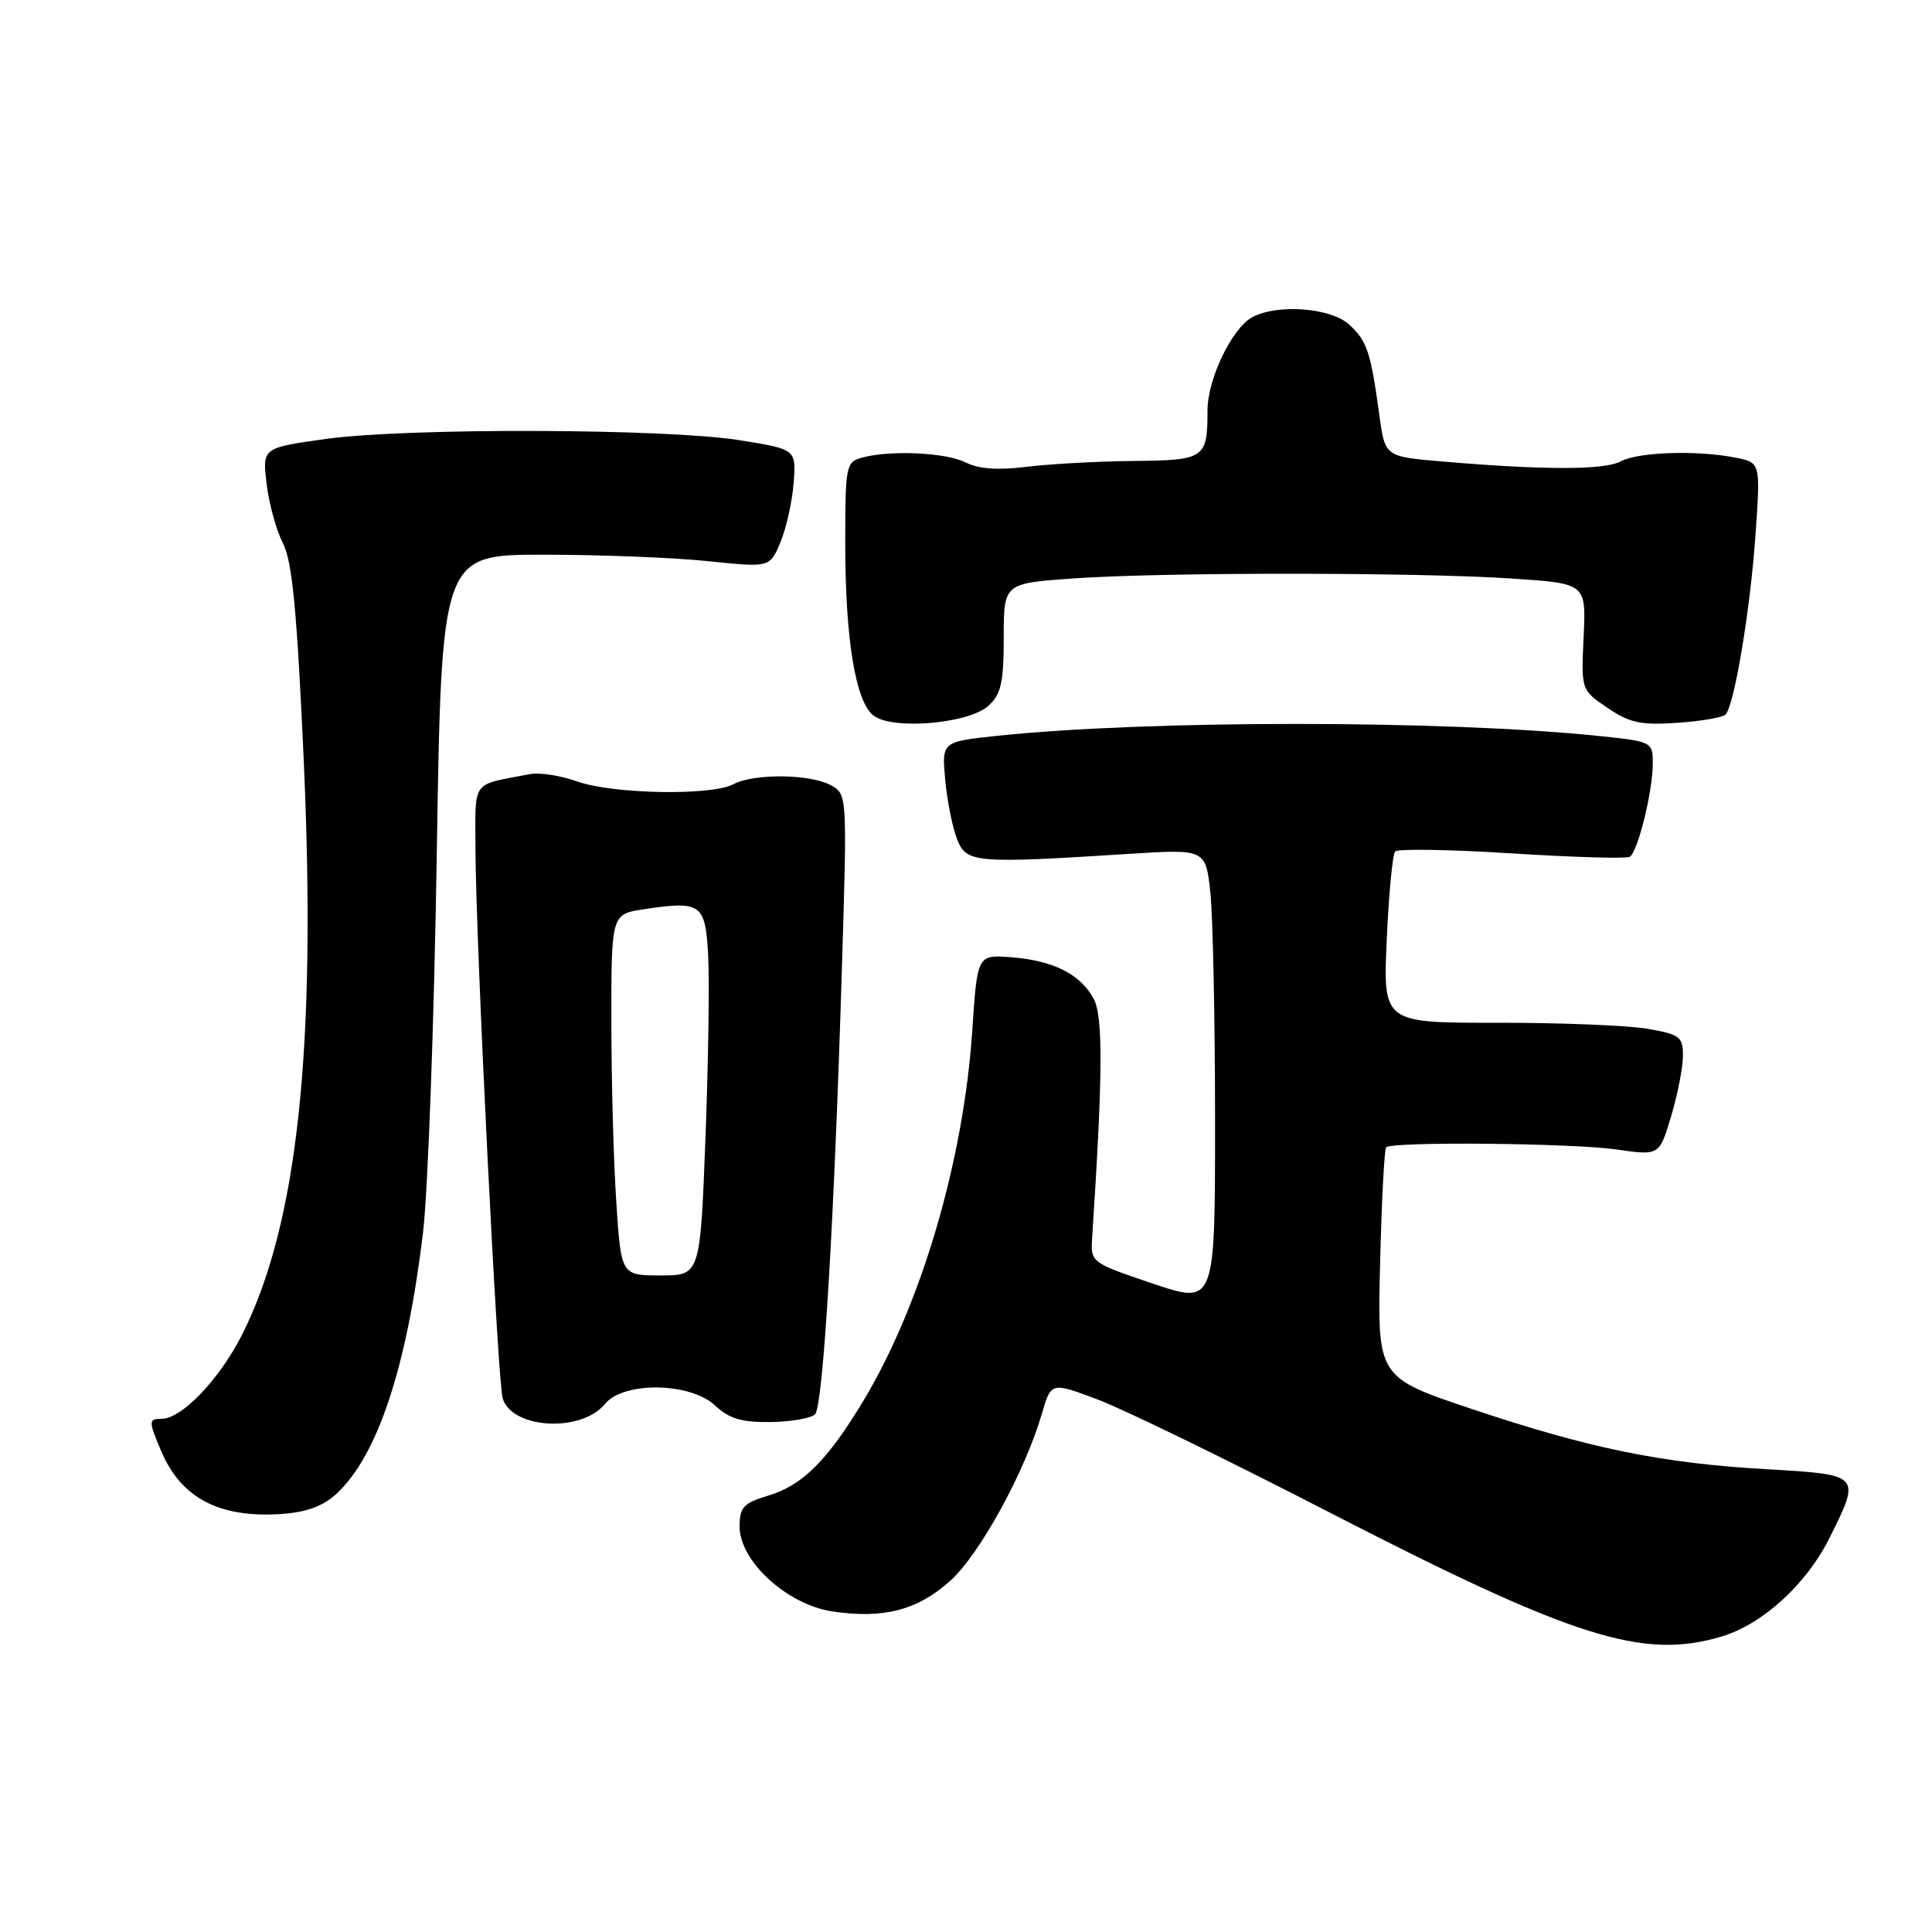 <?xml version="1.0" encoding="UTF-8" standalone="no"?>
<!DOCTYPE svg PUBLIC "-//W3C//DTD SVG 1.1//EN" "http://www.w3.org/Graphics/SVG/1.1/DTD/svg11.dtd" >
<svg xmlns="http://www.w3.org/2000/svg" xmlns:xlink="http://www.w3.org/1999/xlink" version="1.1" viewBox="0 0 256 256">
 <g >
 <path fill="currentColor"
d=" M 228.14 216.84 C 233.57 215.21 239.36 209.92 242.41 203.80 C 246.61 195.39 246.62 195.40 234.10 194.68 C 220.21 193.89 210.63 191.93 195.00 186.69 C 182.50 182.50 182.50 182.50 182.87 167.50 C 183.07 159.25 183.43 152.29 183.67 152.03 C 184.40 151.24 208.20 151.46 214.19 152.31 C 219.88 153.13 219.88 153.13 221.44 147.88 C 222.30 145.00 223.00 141.40 223.00 139.88 C 223.00 137.37 222.57 137.05 218.25 136.31 C 215.64 135.87 206.70 135.51 198.38 135.52 C 183.26 135.54 183.26 135.54 183.75 124.52 C 184.02 118.46 184.52 113.19 184.87 112.82 C 185.22 112.45 192.17 112.56 200.33 113.08 C 208.49 113.59 215.52 113.80 215.96 113.53 C 217.02 112.87 219.00 104.85 219.00 101.19 C 219.00 98.29 218.93 98.25 211.75 97.51 C 191.24 95.40 152.09 95.40 132.14 97.50 C 124.78 98.28 124.78 98.28 125.25 103.39 C 125.52 106.20 126.23 109.74 126.84 111.25 C 128.09 114.35 129.18 114.44 149.64 113.14 C 159.77 112.50 159.77 112.50 160.39 118.40 C 160.72 121.64 161.00 135.22 161.00 148.58 C 161.00 172.86 161.00 172.86 152.75 170.08 C 144.50 167.29 144.50 167.29 144.72 163.90 C 146.13 142.48 146.18 134.71 144.92 132.35 C 143.17 129.09 139.57 127.27 133.98 126.84 C 129.50 126.50 129.50 126.50 128.83 136.56 C 127.69 153.74 122.09 172.81 114.44 185.55 C 109.66 193.50 106.35 196.82 101.79 198.18 C 98.51 199.16 98.00 199.72 98.00 202.28 C 98.00 206.86 104.29 212.62 110.28 213.52 C 117.08 214.54 121.60 213.36 125.95 209.43 C 129.84 205.91 135.83 194.97 138.06 187.31 C 139.28 183.12 139.28 183.12 145.47 185.45 C 148.88 186.73 162.39 193.31 175.51 200.07 C 208.51 217.07 217.65 219.98 228.14 216.84 Z  M 44.63 197.89 C 50.05 192.83 53.91 181.17 56.05 163.35 C 56.70 157.93 57.52 135.50 57.87 113.50 C 58.50 73.50 58.50 73.50 72.00 73.50 C 79.42 73.50 89.22 73.88 93.76 74.35 C 102.01 75.21 102.01 75.21 103.41 71.85 C 104.18 70.01 104.97 66.48 105.16 64.01 C 105.50 59.53 105.50 59.53 98.00 58.33 C 88.26 56.77 53.87 56.67 43.13 58.17 C 34.76 59.34 34.76 59.34 35.33 64.11 C 35.64 66.74 36.61 70.28 37.49 71.98 C 38.72 74.35 39.35 80.92 40.24 100.60 C 41.96 138.80 39.46 162.23 32.07 176.86 C 29.10 182.75 24.08 188.00 21.42 188.00 C 19.67 188.00 19.66 188.27 21.36 192.28 C 24.00 198.51 29.07 201.17 37.28 200.61 C 40.64 200.38 42.83 199.57 44.63 197.89 Z  M 80.16 186.03 C 82.62 183.02 91.47 183.15 94.77 186.25 C 96.62 187.99 98.29 188.48 102.11 188.43 C 104.82 188.39 107.47 187.93 108.00 187.40 C 109.07 186.33 110.56 161.51 111.57 127.85 C 112.26 105.21 112.26 105.21 110.04 104.02 C 107.27 102.54 99.85 102.48 97.16 103.92 C 94.27 105.46 81.23 105.23 76.50 103.55 C 74.30 102.77 71.49 102.33 70.25 102.57 C 62.34 104.09 63.00 103.20 63.00 112.27 C 63.01 124.04 65.93 183.15 66.61 185.31 C 67.88 189.36 77.04 189.85 80.16 186.03 Z  M 130.96 93.53 C 132.65 92.00 133.00 90.46 133.00 84.49 C 133.00 77.30 133.00 77.30 142.15 76.65 C 153.92 75.81 187.64 75.82 200.33 76.66 C 210.17 77.31 210.17 77.31 209.84 84.37 C 209.51 91.43 209.51 91.43 213.01 93.80 C 215.93 95.79 217.44 96.11 222.23 95.78 C 225.38 95.56 228.26 95.07 228.63 94.70 C 229.80 93.53 231.91 80.90 232.61 70.90 C 233.28 61.31 233.28 61.31 230.02 60.65 C 224.92 59.63 217.08 59.88 214.74 61.14 C 212.57 62.30 204.50 62.30 191.01 61.14 C 183.52 60.50 183.52 60.50 182.77 55.00 C 181.62 46.63 181.16 45.22 178.80 43.03 C 176.39 40.78 169.30 40.23 165.94 42.03 C 163.25 43.47 160.00 50.23 160.00 54.38 C 160.00 60.76 159.66 60.99 150.14 61.08 C 145.39 61.13 139.02 61.48 135.99 61.86 C 132.28 62.33 129.67 62.14 127.99 61.29 C 125.37 59.96 118.05 59.61 114.25 60.63 C 112.09 61.21 112.00 61.68 112.00 71.98 C 112.00 84.72 113.36 93.00 115.76 94.83 C 118.28 96.75 128.35 95.90 130.96 93.53 Z  M 81.66 159.25 C 81.30 153.89 81.01 143.12 81.01 135.31 C 81.00 121.12 81.00 121.12 85.38 120.47 C 92.90 119.34 93.46 119.74 93.83 126.51 C 94.02 129.80 93.86 140.71 93.48 150.75 C 92.78 169.00 92.78 169.00 87.54 169.00 C 82.30 169.00 82.30 169.00 81.66 159.25 Z "/>
</g>
</svg>